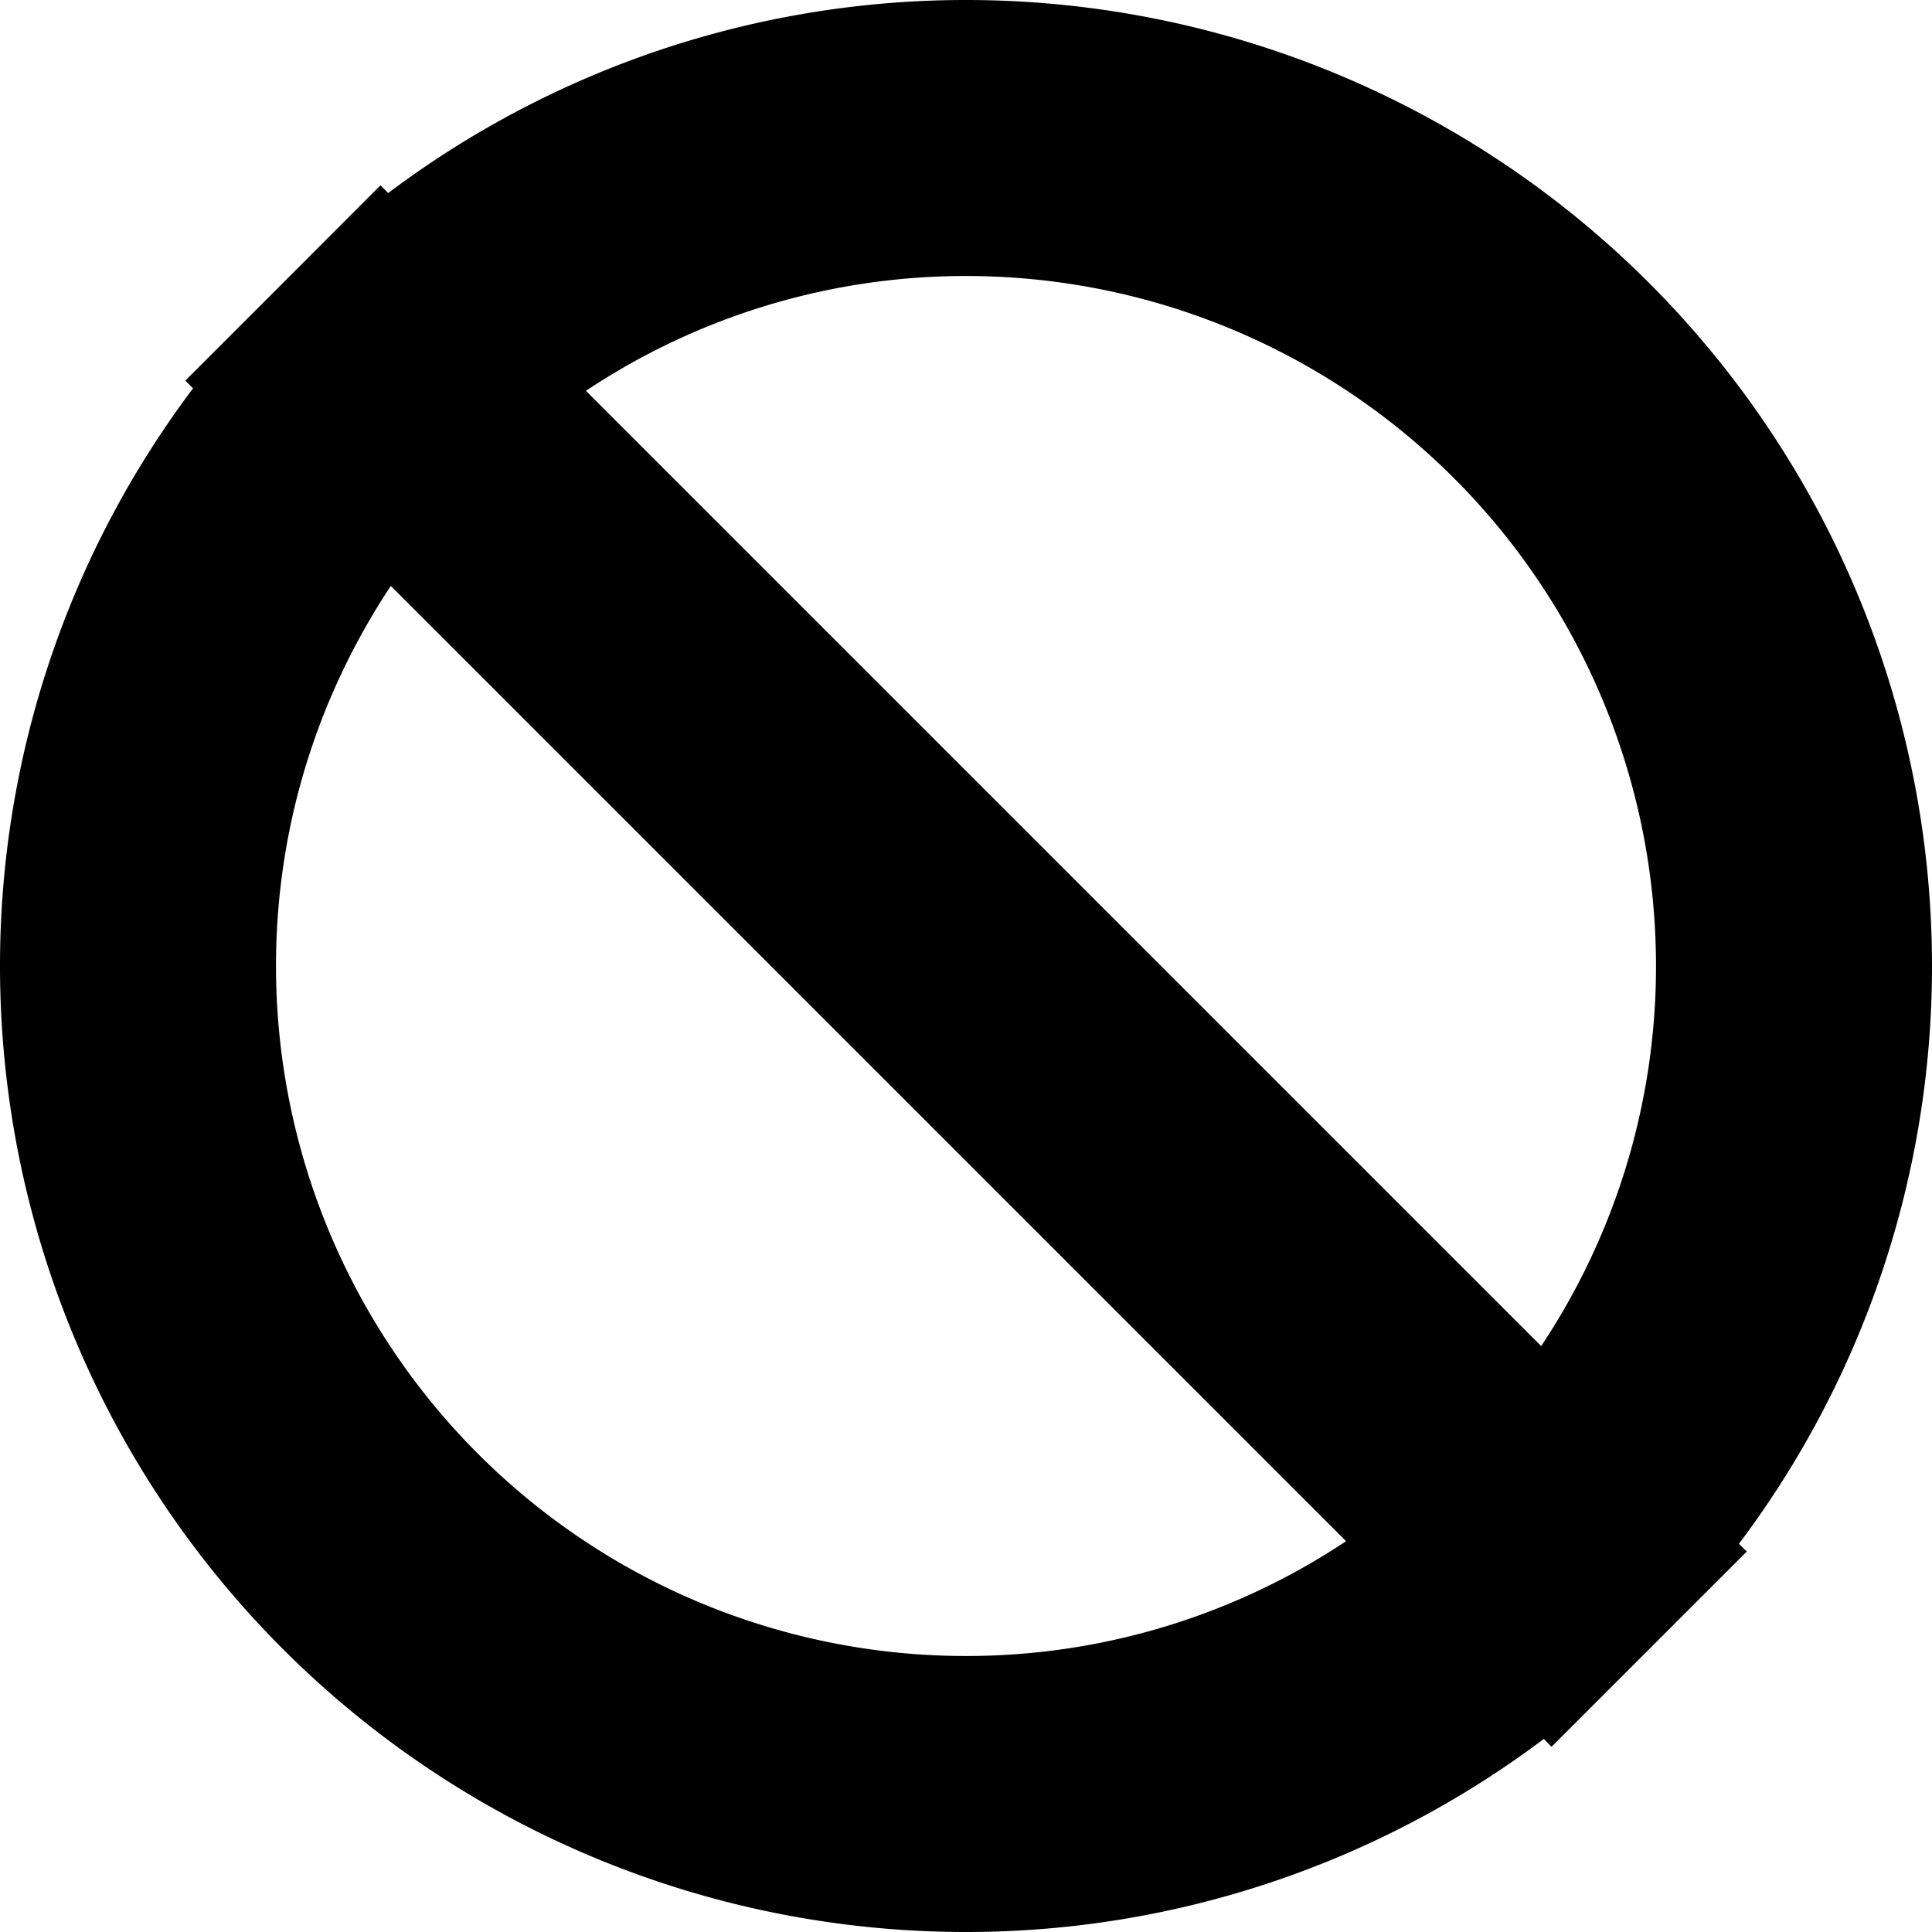 <svg xmlns="http://www.w3.org/2000/svg" width="14" height="14" viewBox="0 0 14 14"><path d="M12.601 11.187A6.961 6.961 0 0 0 14 7a7 7 0 0 0-7-7 6.961 6.961 0 0 0-4.187 1.399l-.056-.056-.704.705-.005.005-.705.705.056.056A6.956 6.956 0 0 0 0 7a7 7 0 0 0 7 7 6.961 6.961 0 0 0 4.187-1.399l.056.057.705-.705.005-.005.705-.705-.057-.056zM7 2a5 5 0 0 1 5 5 4.964 4.964 0 0 1-.832 2.754L4.246 2.832A4.964 4.964 0 0 1 7 2zm0 10a5 5 0 0 1-5-5c0-1.019.308-1.964.832-2.754l6.922 6.922A4.964 4.964 0 0 1 7 12z"/></svg>
